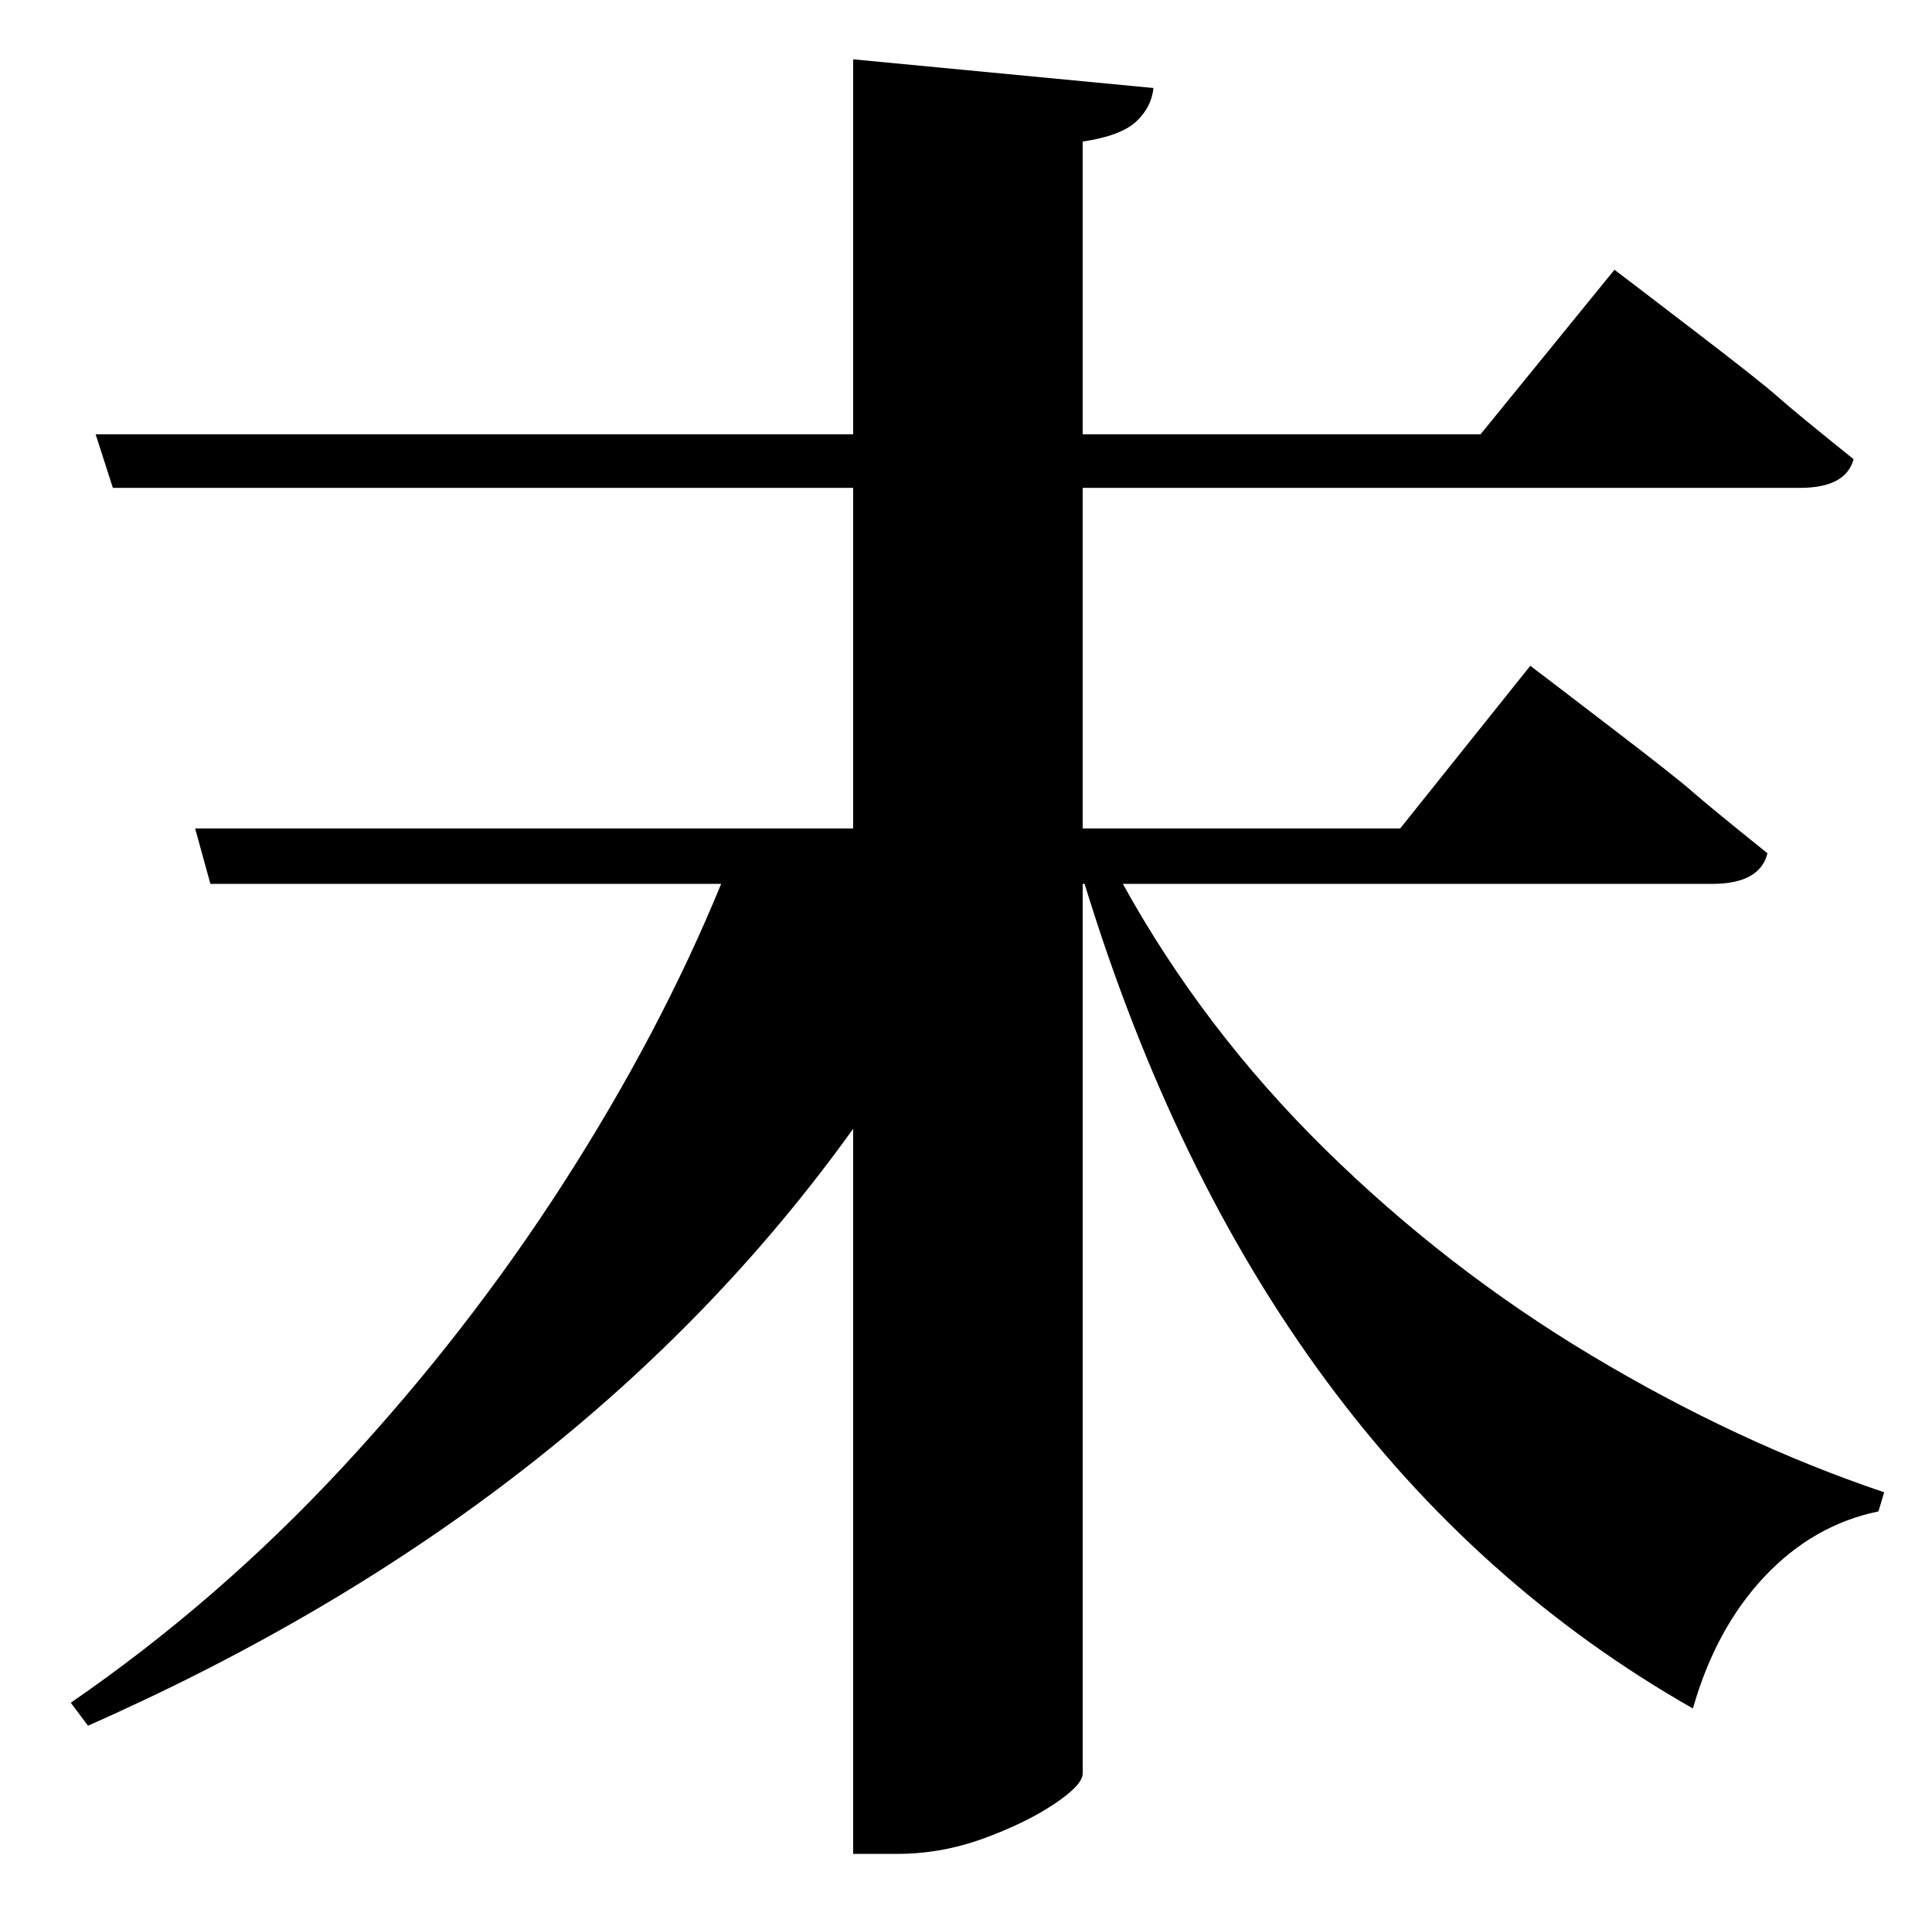 <?xml version="1.0" standalone="no"?>
<!DOCTYPE svg PUBLIC "-//W3C//DTD SVG 1.1//EN" "http://www.w3.org/Graphics/SVG/1.1/DTD/svg11.dtd" >
<svg xmlns="http://www.w3.org/2000/svg" xmlns:xlink="http://www.w3.org/1999/xlink" version="1.1" viewBox="-10 0 1010 1000">
   <path fill="currentColor"
d="M885 462h-308q42 76 105.5 138.5t139.5 108t153 71.5l-3 10q-34 7 -59.5 34t-37.5 69q-225 -128 -318 -431h-1v465q0 6 -15 16t-37 18t-45 8h-23v-379q-142 198 -400 312l-9 -12q77 -53 142 -123t115.5 -148.5t82.5 -156.5h-267l-8 -29h344v-178h-387l-9 -28h396v-196
l157 15q-1 10 -9 17.5t-28 10.5v153h208l70 -86l12.5 9.5t32 24.5t41 32.5t39.5 32.5q-4 15 -28 15h-375v178h166l68 -85l12.5 9.5t32 24.5t40.5 32t39 32q-4 16 -29 16z" />
</svg>
